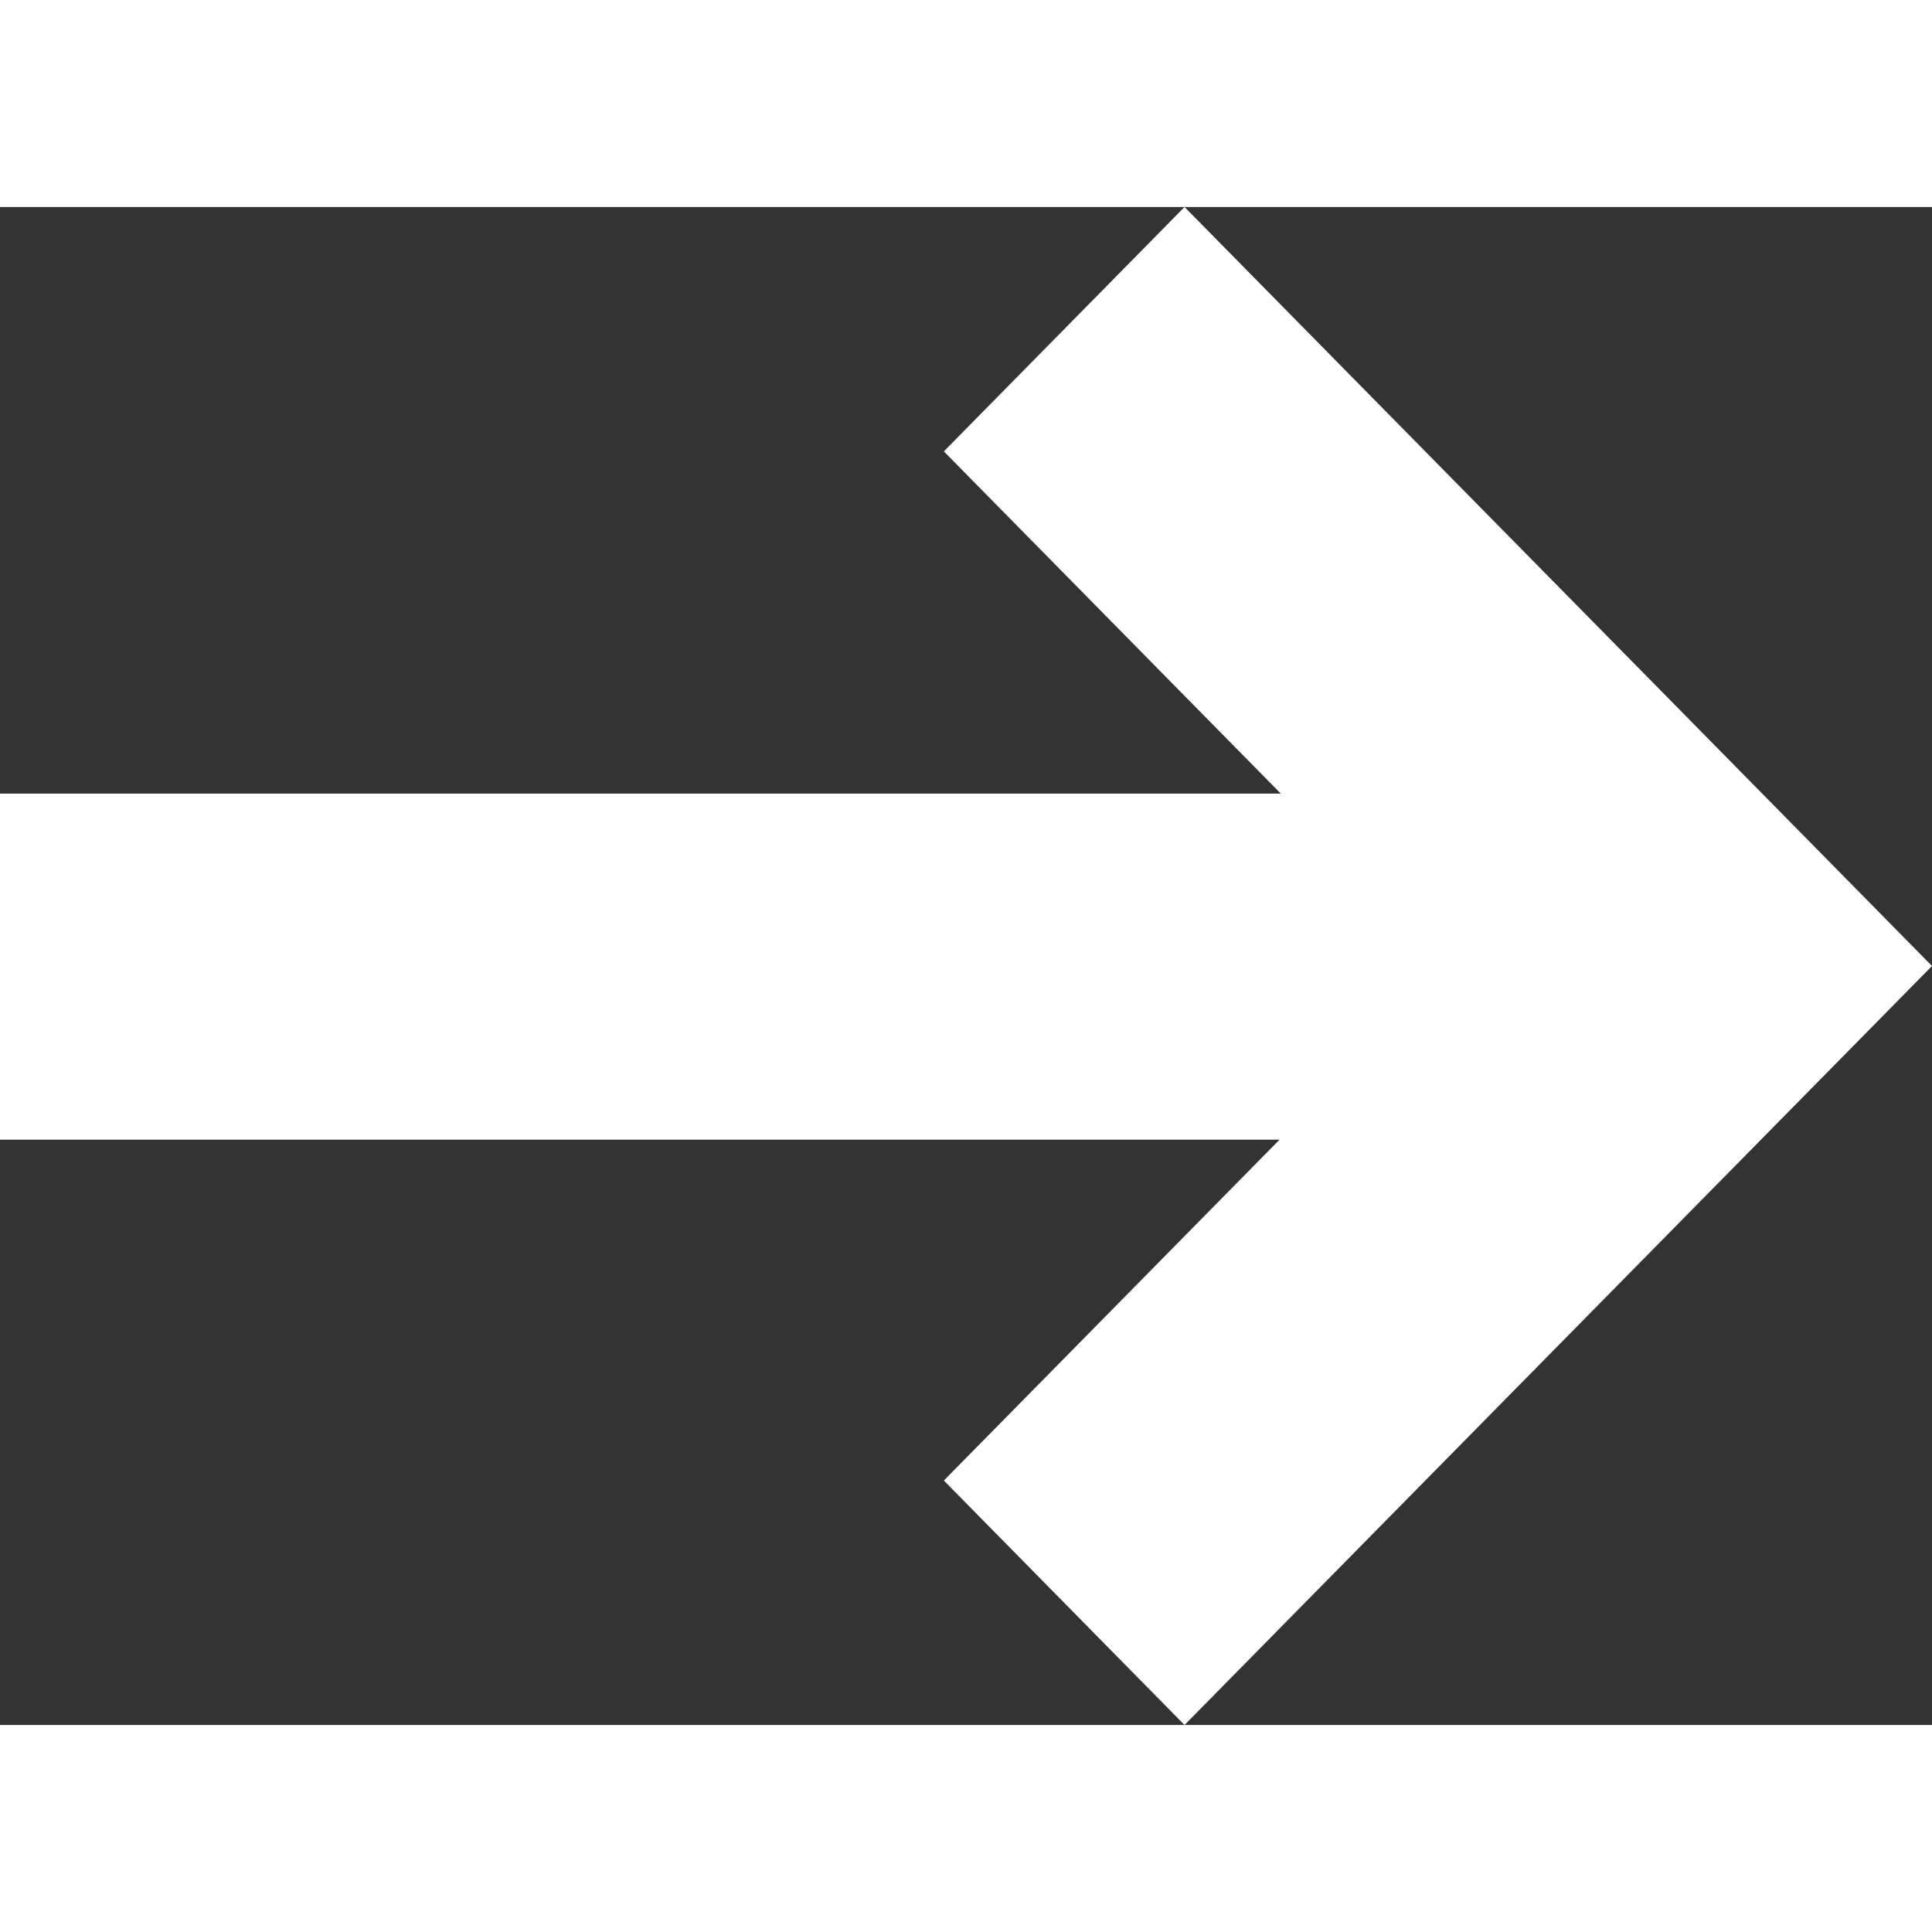 <svg xmlns="http://www.w3.org/2000/svg" width="18" height="18" viewBox="0 0 28 22">
    <rect x="0" y="0" width="28" height="22" fill="#333333" stroke="none"/>
    <path fill="#FFF" fill-rule="evenodd" d="M13.679 3.542l4.884 4.96H0v5.015h18.544l-4.865 4.94L17.167 22 28 11 17.167 0z"/>
</svg>
